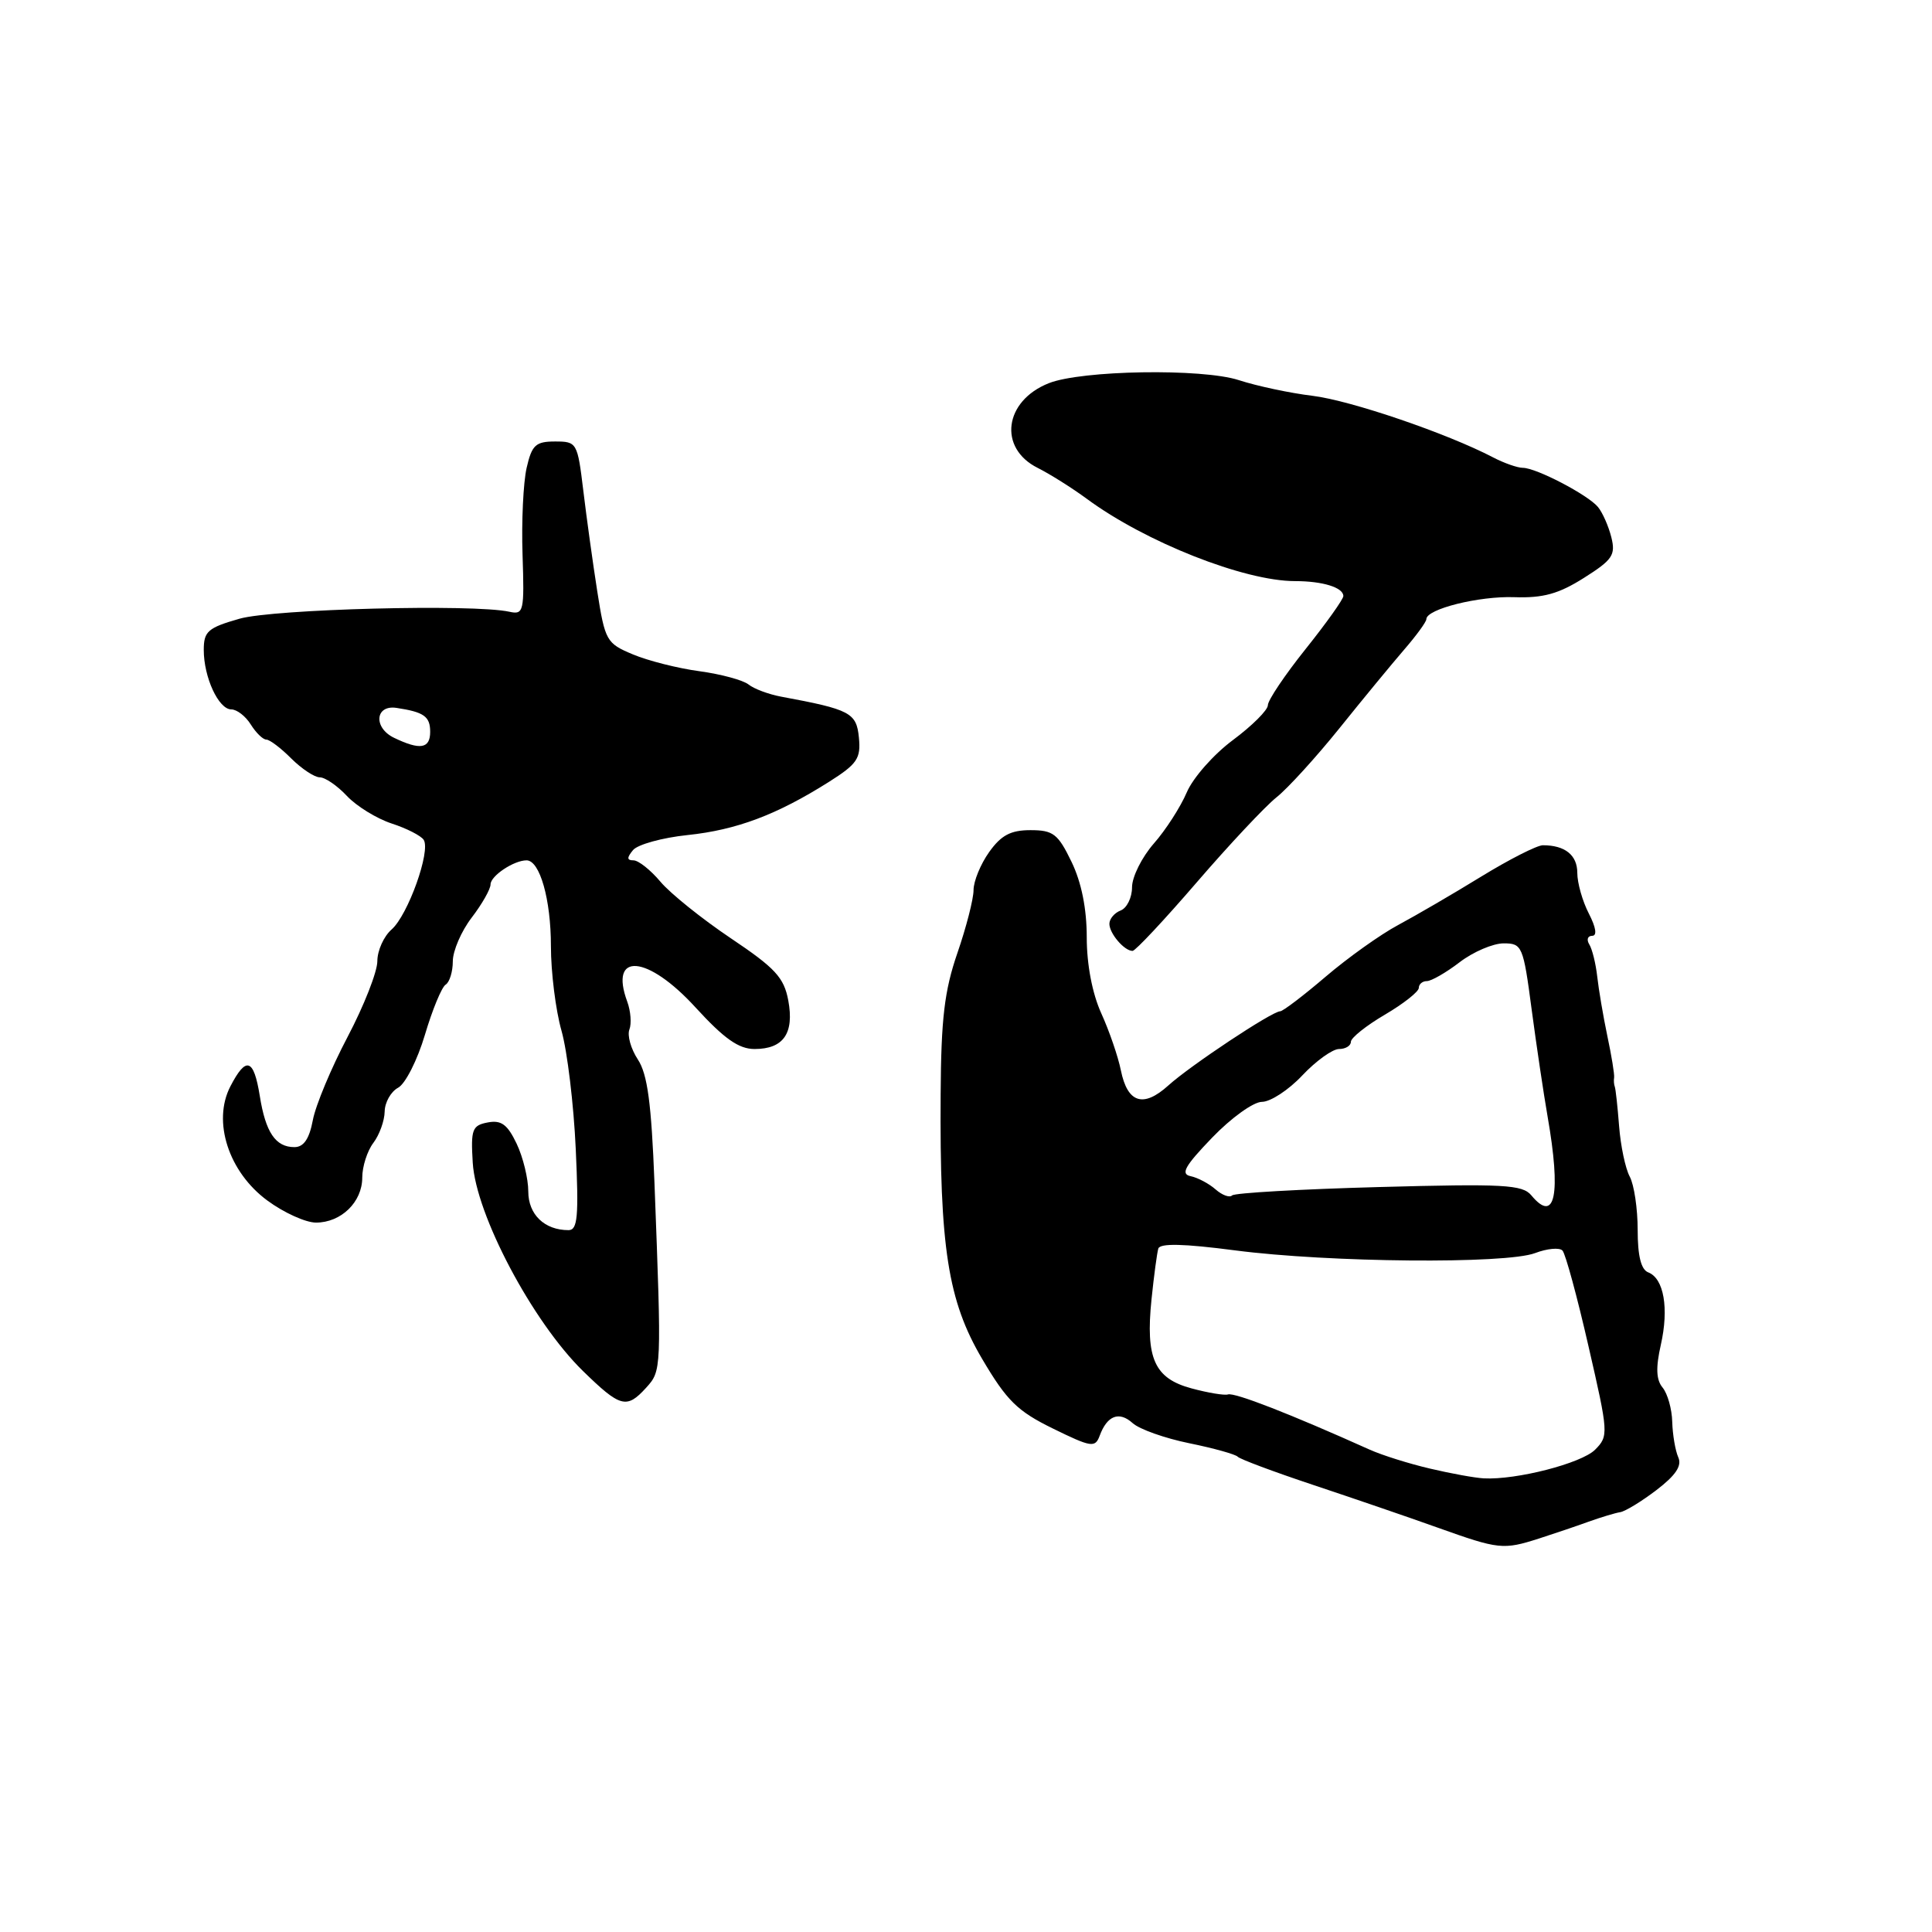 <?xml version="1.0" encoding="UTF-8" standalone="no"?>
<!DOCTYPE svg PUBLIC "-//W3C//DTD SVG 1.1//EN" "http://www.w3.org/Graphics/SVG/1.1/DTD/svg11.dtd" >
<svg xmlns="http://www.w3.org/2000/svg" xmlns:xlink="http://www.w3.org/1999/xlink" version="1.1" viewBox="0 0 256 256">
 <g >
 <path fill="currentColor"
d=" M 203.93 203.86 C 205.89 203.23 208.85 202.23 210.50 201.63 C 212.15 201.04 214.04 200.47 214.69 200.37 C 215.34 200.27 217.50 198.96 219.49 197.44 C 222.04 195.49 222.89 194.23 222.38 193.10 C 221.99 192.22 221.63 190.11 221.58 188.41 C 221.54 186.70 220.96 184.67 220.31 183.87 C 219.45 182.84 219.38 181.24 220.07 178.19 C 221.16 173.35 220.47 169.40 218.41 168.60 C 217.45 168.24 217.00 166.43 217.00 162.97 C 217.00 160.16 216.53 156.99 215.95 155.91 C 215.37 154.83 214.74 151.82 214.54 149.23 C 214.34 146.63 214.08 144.28 213.97 144.00 C 213.86 143.72 213.81 143.17 213.88 142.77 C 213.94 142.37 213.54 139.89 212.98 137.27 C 212.43 134.65 211.83 131.10 211.64 129.39 C 211.45 127.69 210.98 125.77 210.59 125.14 C 210.20 124.51 210.37 124.00 210.97 124.00 C 211.65 124.00 211.48 122.90 210.53 121.05 C 209.69 119.43 209.00 117.00 209.00 115.66 C 209.00 113.30 207.37 112.00 204.44 112.00 C 203.67 112.00 199.99 113.87 196.27 116.15 C 192.55 118.44 187.59 121.32 185.26 122.57 C 182.92 123.82 178.60 126.90 175.65 129.42 C 172.70 131.94 169.99 134.00 169.63 134.00 C 168.56 134.00 157.74 141.18 154.81 143.83 C 151.49 146.83 149.40 146.16 148.52 141.82 C 148.15 139.99 146.98 136.59 145.92 134.26 C 144.73 131.63 144.00 127.81 144.00 124.20 C 144.00 120.40 143.30 116.92 141.98 114.19 C 140.19 110.49 139.56 110.00 136.54 110.00 C 133.92 110.00 132.66 110.67 131.07 112.90 C 129.93 114.50 129.00 116.77 129.00 117.94 C 129.00 119.11 128.04 122.86 126.86 126.28 C 125.14 131.27 124.70 134.98 124.64 145.00 C 124.50 165.30 125.61 172.37 130.12 180.03 C 133.40 185.60 134.80 186.98 139.52 189.29 C 144.60 191.78 145.11 191.86 145.71 190.25 C 146.70 187.56 148.29 186.95 150.08 188.57 C 150.97 189.38 154.36 190.58 157.60 191.24 C 160.85 191.90 163.72 192.71 164.00 193.02 C 164.28 193.34 168.78 195.02 174.00 196.76 C 179.22 198.50 186.65 201.04 190.50 202.42 C 198.62 205.32 199.18 205.38 203.93 203.86 Z  M 85.60 183.90 C 87.67 181.61 87.67 181.67 86.72 156.72 C 86.31 146.19 85.80 142.34 84.52 140.39 C 83.60 138.99 83.09 137.20 83.40 136.41 C 83.70 135.63 83.57 133.97 83.12 132.74 C 80.66 126.09 85.80 126.52 92.17 133.50 C 95.96 137.64 97.89 139.00 99.98 139.00 C 103.82 139.00 105.26 136.92 104.45 132.56 C 103.88 129.52 102.72 128.27 96.83 124.32 C 93.02 121.76 88.82 118.39 87.51 116.83 C 86.20 115.27 84.59 114.00 83.94 114.00 C 83.06 114.00 83.04 113.66 83.88 112.64 C 84.50 111.90 87.75 111.00 91.10 110.65 C 97.60 109.97 102.92 107.97 109.83 103.61 C 113.59 101.23 114.08 100.51 113.81 97.74 C 113.49 94.44 112.67 94.01 103.50 92.31 C 101.85 92.00 99.91 91.28 99.19 90.70 C 98.46 90.12 95.54 89.33 92.69 88.94 C 89.83 88.56 85.86 87.55 83.86 86.71 C 80.36 85.25 80.17 84.91 79.14 78.35 C 78.55 74.58 77.72 68.58 77.29 65.00 C 76.52 58.64 76.44 58.50 73.54 58.50 C 70.98 58.50 70.47 58.97 69.78 62.00 C 69.34 63.92 69.09 69.10 69.24 73.50 C 69.49 81.04 69.39 81.48 67.50 81.06 C 62.72 80.01 36.26 80.70 31.75 81.98 C 27.54 83.18 27.00 83.66 27.00 86.12 C 27.00 89.76 28.97 94.00 30.65 94.00 C 31.38 94.00 32.55 94.90 33.23 96.00 C 33.92 97.10 34.84 98.00 35.29 98.00 C 35.73 98.00 37.22 99.12 38.59 100.50 C 39.97 101.87 41.67 103.00 42.37 103.00 C 43.08 103.00 44.70 104.11 45.97 105.47 C 47.25 106.83 49.92 108.47 51.90 109.12 C 53.88 109.76 55.79 110.74 56.14 111.28 C 57.10 112.76 54.06 121.25 51.89 123.16 C 50.85 124.07 50.00 125.96 50.00 127.36 C 50.00 128.76 48.23 133.27 46.06 137.39 C 43.89 141.51 41.81 146.48 41.45 148.44 C 40.98 150.92 40.24 152.00 39.01 152.00 C 36.51 152.00 35.19 150.05 34.42 145.20 C 33.62 140.24 32.61 139.92 30.52 143.96 C 28.12 148.61 30.29 155.30 35.43 159.08 C 37.61 160.69 40.51 162.00 41.87 162.00 C 45.20 162.00 48.00 159.28 48.00 156.04 C 48.00 154.58 48.66 152.51 49.47 151.44 C 50.28 150.37 50.95 148.50 50.97 147.29 C 50.99 146.07 51.79 144.65 52.75 144.13 C 53.71 143.62 55.31 140.46 56.30 137.13 C 57.29 133.79 58.53 130.79 59.05 130.47 C 59.57 130.15 60.00 128.75 60.00 127.37 C 60.00 126.00 61.12 123.39 62.50 121.59 C 63.88 119.79 65.00 117.81 65.00 117.19 C 65.00 116.06 68.09 114.00 69.77 114.00 C 71.53 114.00 73.00 119.17 73.00 125.37 C 73.00 128.81 73.63 133.86 74.40 136.57 C 75.17 139.28 76.02 146.34 76.29 152.25 C 76.70 161.23 76.54 163.00 75.33 163.00 C 72.15 163.00 70.00 160.93 70.00 157.87 C 70.00 156.18 69.31 153.34 68.46 151.55 C 67.24 148.99 66.42 148.39 64.63 148.73 C 62.57 149.12 62.37 149.65 62.64 154.05 C 63.05 160.95 70.55 175.12 77.24 181.66 C 82.20 186.50 83.03 186.72 85.60 183.90 Z  M 158.58 116.91 C 162.89 111.91 167.64 106.85 169.13 105.66 C 170.63 104.47 174.38 100.35 177.48 96.50 C 180.57 92.65 184.43 87.97 186.05 86.09 C 187.67 84.22 189.00 82.40 189.00 82.04 C 189.00 80.70 195.97 78.96 200.66 79.13 C 204.47 79.26 206.53 78.69 209.87 76.58 C 213.67 74.18 214.10 73.55 213.51 71.19 C 213.14 69.71 212.34 67.91 211.74 67.18 C 210.39 65.56 203.57 62.00 201.79 61.99 C 201.08 61.99 199.31 61.37 197.85 60.61 C 191.74 57.42 178.99 53.07 173.94 52.45 C 170.95 52.09 166.54 51.15 164.15 50.37 C 159.29 48.79 143.31 49.05 138.96 50.78 C 133.05 53.13 132.24 59.37 137.50 62.00 C 139.15 62.83 142.07 64.67 144.00 66.09 C 151.76 71.82 164.86 77.00 171.60 77.00 C 175.27 77.00 178.00 77.85 178.00 78.98 C 178.00 79.40 175.75 82.56 173.00 86.00 C 170.25 89.44 168.00 92.79 168.00 93.44 C 168.00 94.09 165.91 96.17 163.37 98.06 C 160.81 99.96 158.07 103.07 157.25 105.00 C 156.43 106.92 154.47 109.98 152.88 111.78 C 151.30 113.59 150.00 116.19 150.00 117.57 C 150.00 118.94 149.32 120.32 148.50 120.64 C 147.68 120.95 147.00 121.75 147.00 122.41 C 147.00 123.69 148.97 126.00 150.07 126.00 C 150.44 126.00 154.27 121.91 158.58 116.91 Z  M 189.50 194.60 C 186.75 193.96 183.15 192.83 181.50 192.09 C 170.98 187.36 163.59 184.48 162.71 184.77 C 162.25 184.92 160.08 184.56 157.89 183.97 C 152.97 182.65 151.78 180.00 152.58 172.18 C 152.90 169.06 153.31 166.03 153.48 165.45 C 153.69 164.72 156.83 164.79 163.64 165.68 C 176.08 167.30 199.54 167.51 203.41 166.04 C 205.01 165.43 206.65 165.28 207.04 165.71 C 207.44 166.15 208.99 171.84 210.48 178.37 C 213.14 189.94 213.16 190.28 211.35 192.10 C 209.54 193.90 200.93 196.12 196.61 195.89 C 195.45 195.83 192.25 195.25 189.50 194.60 Z  M 202.91 158.39 C 201.73 156.97 199.25 156.84 182.72 157.29 C 172.35 157.57 163.59 158.07 163.26 158.40 C 162.93 158.73 161.95 158.37 161.08 157.61 C 160.21 156.84 158.72 156.05 157.77 155.85 C 156.40 155.57 156.98 154.52 160.61 150.75 C 163.14 148.12 166.09 146.00 167.22 146.00 C 168.34 146.00 170.75 144.43 172.56 142.50 C 174.38 140.57 176.57 139.00 177.43 139.00 C 178.29 139.00 179.00 138.57 179.00 138.04 C 179.00 137.52 181.03 135.90 183.50 134.45 C 185.97 133.00 188.00 131.40 188.00 130.90 C 188.00 130.41 188.48 130.00 189.07 130.00 C 189.65 130.00 191.61 128.88 193.41 127.50 C 195.21 126.12 197.84 125.00 199.24 125.00 C 201.69 125.00 201.84 125.34 202.95 133.75 C 203.59 138.56 204.54 144.94 205.06 147.92 C 206.87 158.30 206.07 162.20 202.91 158.39 Z  M 52.21 97.76 C 49.45 96.43 49.70 93.37 52.54 93.80 C 56.18 94.35 57.00 94.93 57.00 96.97 C 57.00 99.21 55.67 99.43 52.21 97.76 Z "/>
</g>
</svg>